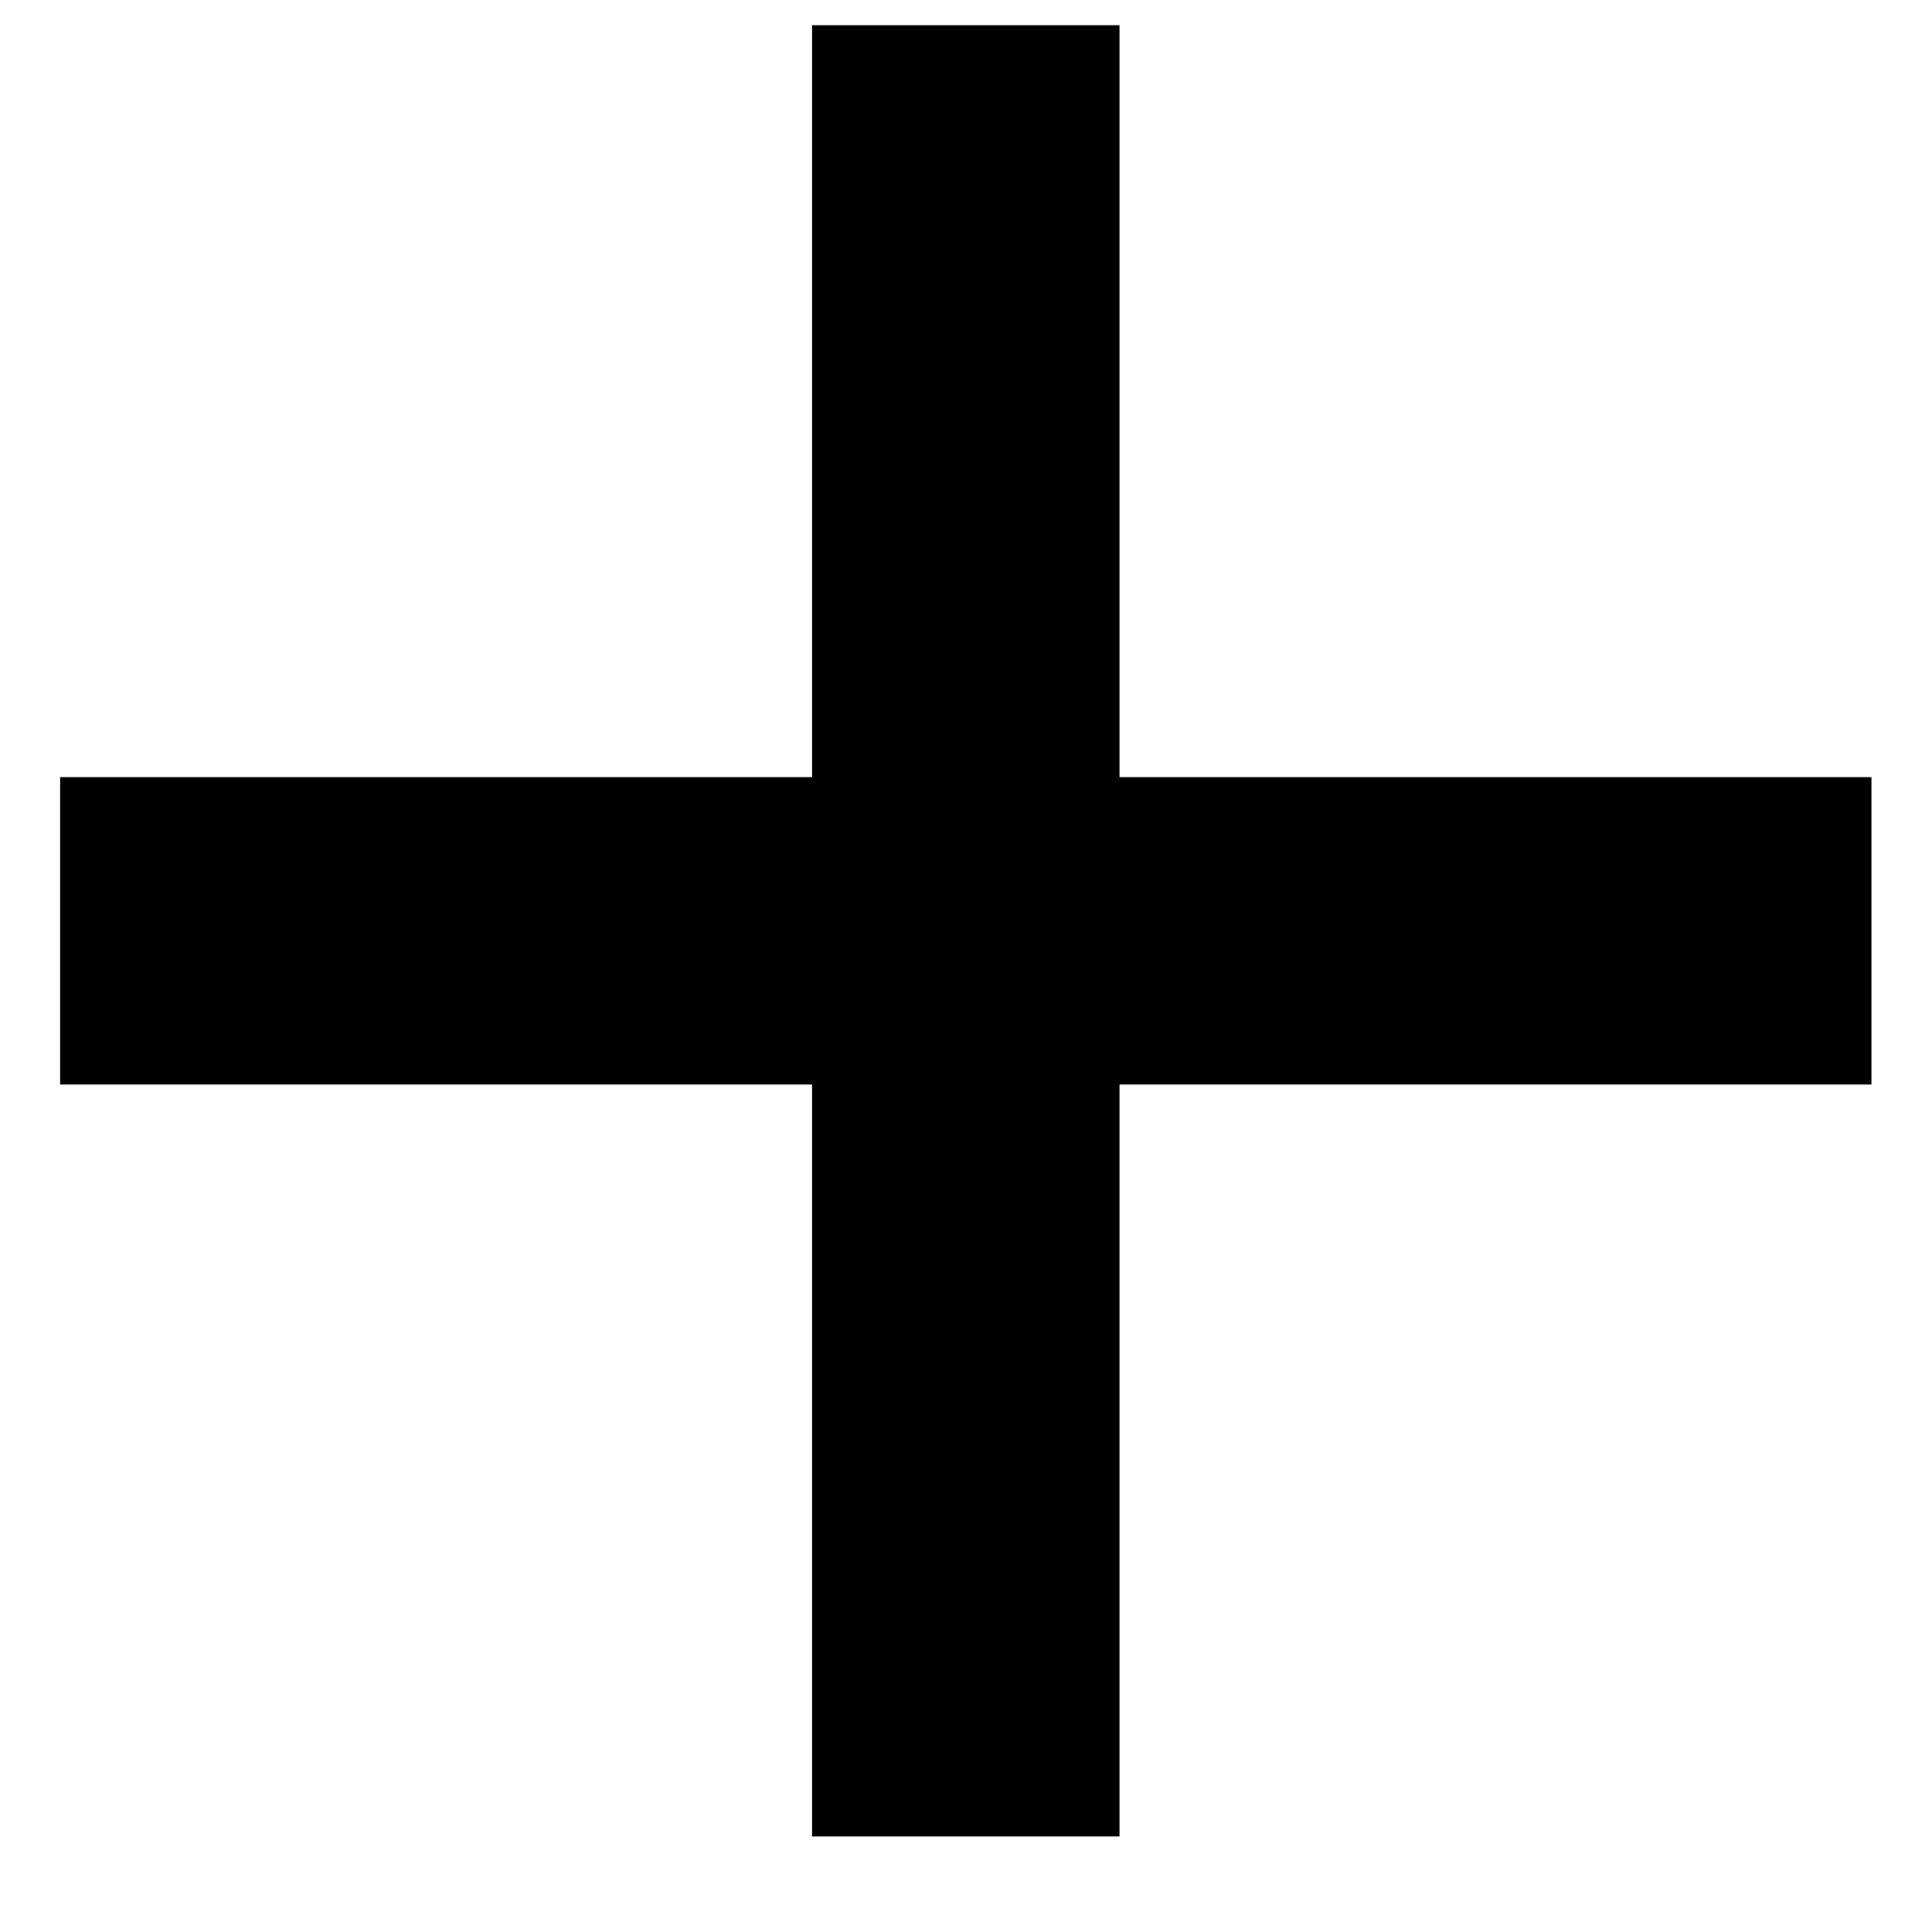 <svg width="20" height="20" viewBox="0 0 20 20" fill="none" xmlns="http://www.w3.org/2000/svg">
<path d="M8.407 19.011V0.261H11.589V19.011H8.407ZM0.623 11.227V8.045H19.373V11.227H0.623Z" fill="black"/>
</svg>

